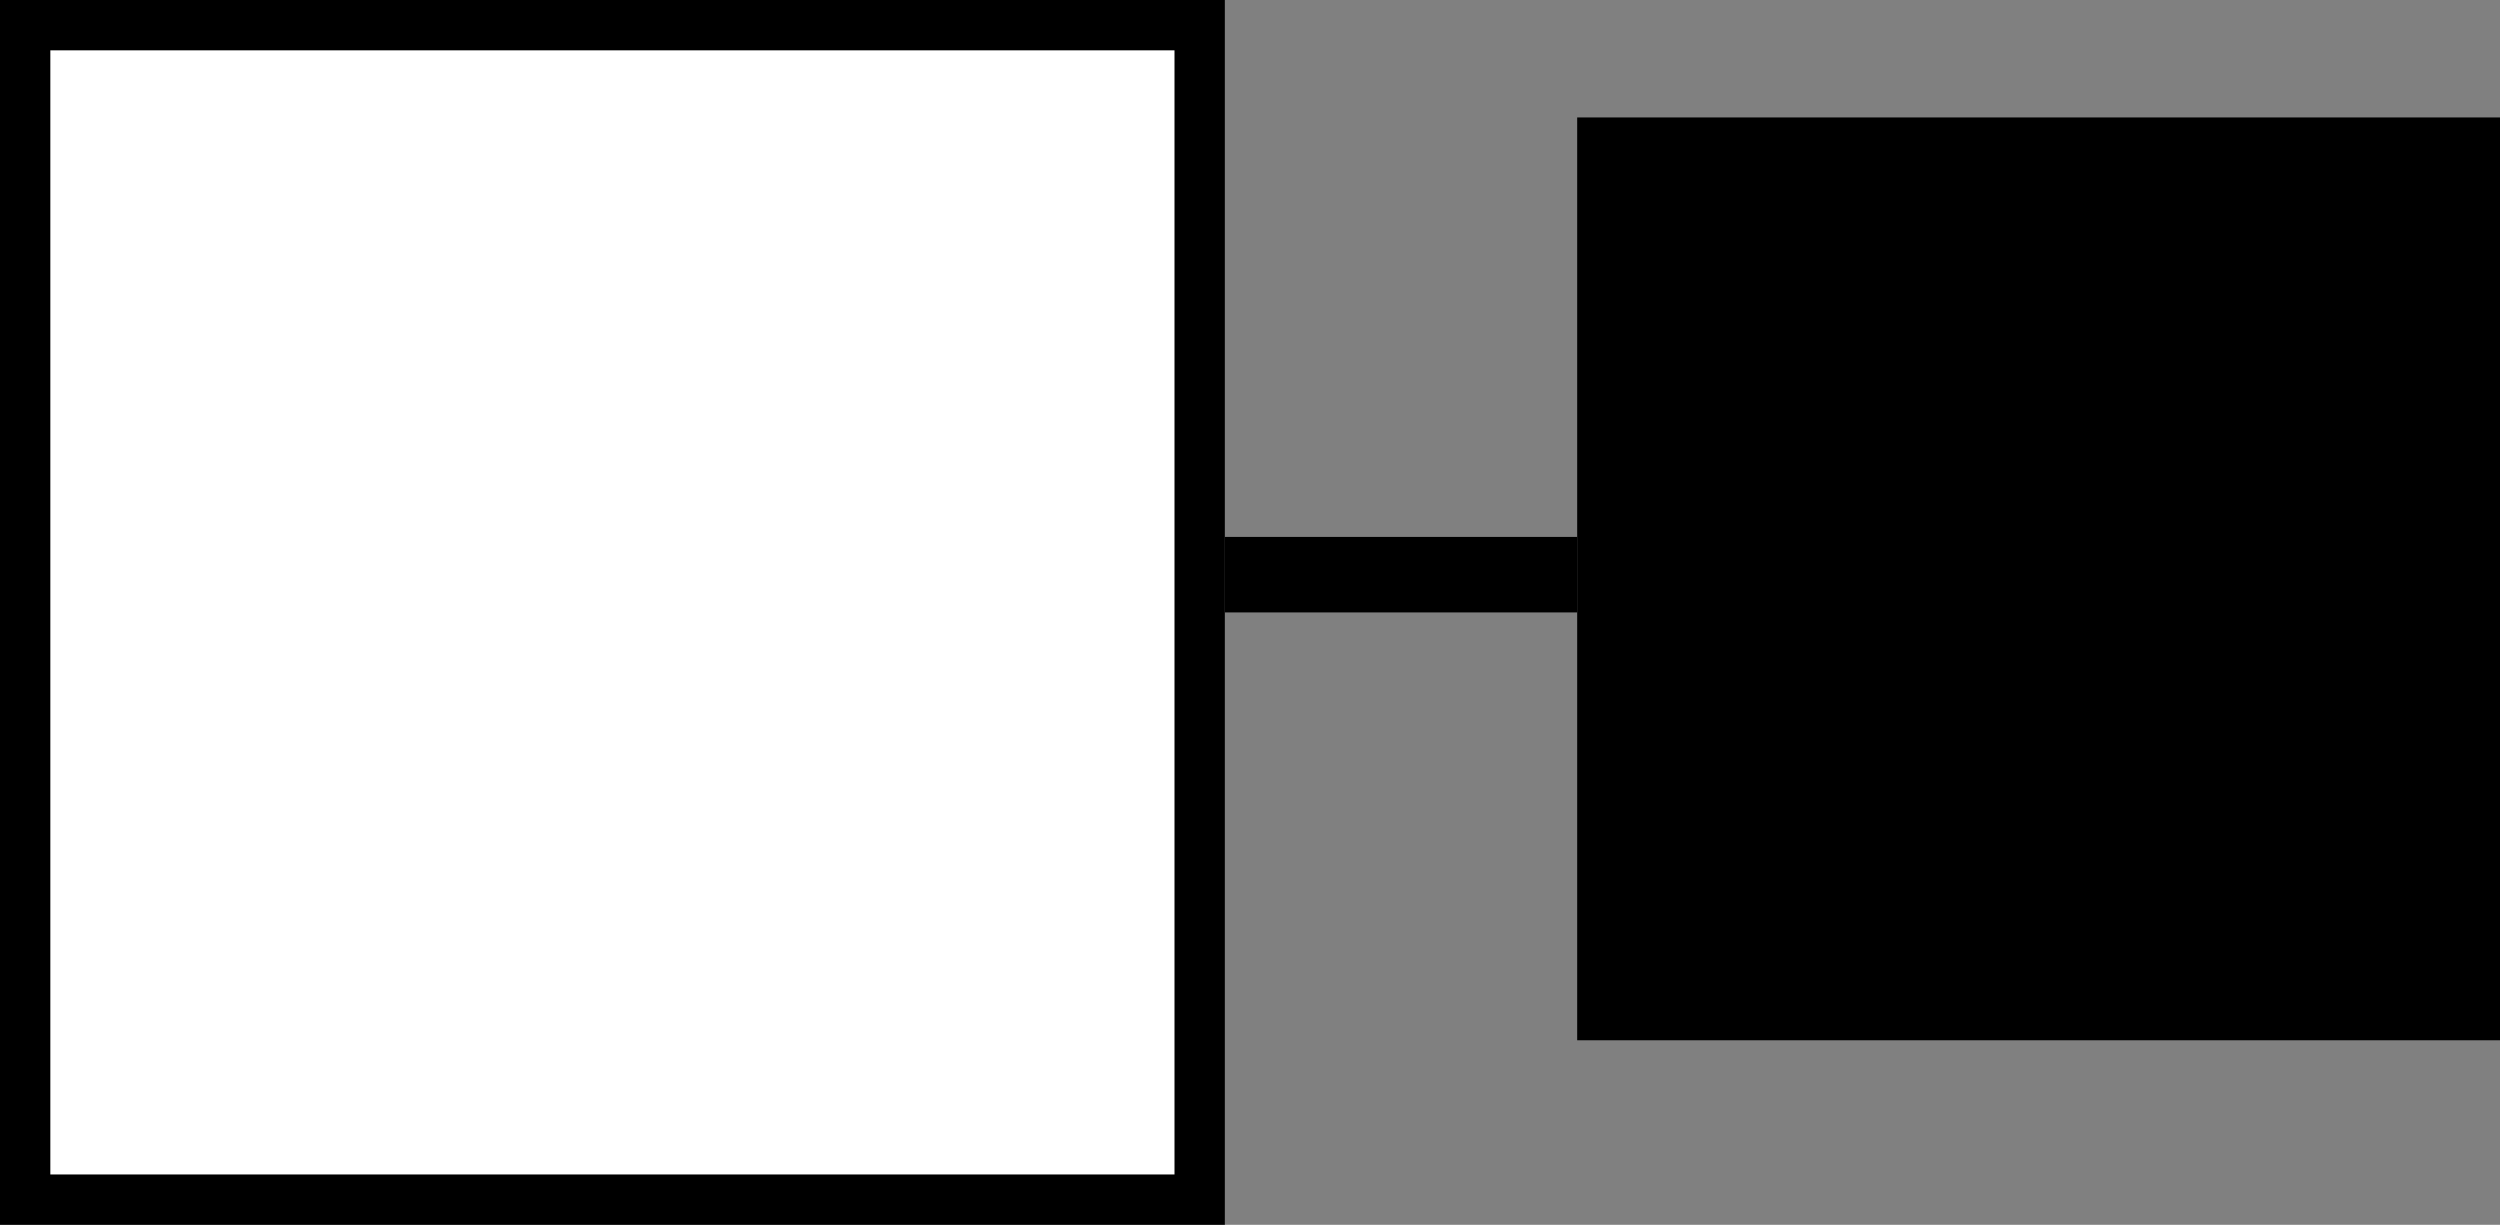 <svg width="298" height="146" viewBox="0 0 298 146" fill="none" xmlns="http://www.w3.org/2000/svg">
<rect x="0" y="0" width="298" height="146" fill="#808080" stroke="none"/>
<rect x="3" y="3" width="140" height="140" fill="white" stroke="black" stroke-width="6"/>
<rect x="188" y="14" width="110" height="110" fill="black"/>
<rect x="146" y="64" width="42" height="9" fill="black"/>
</svg>
